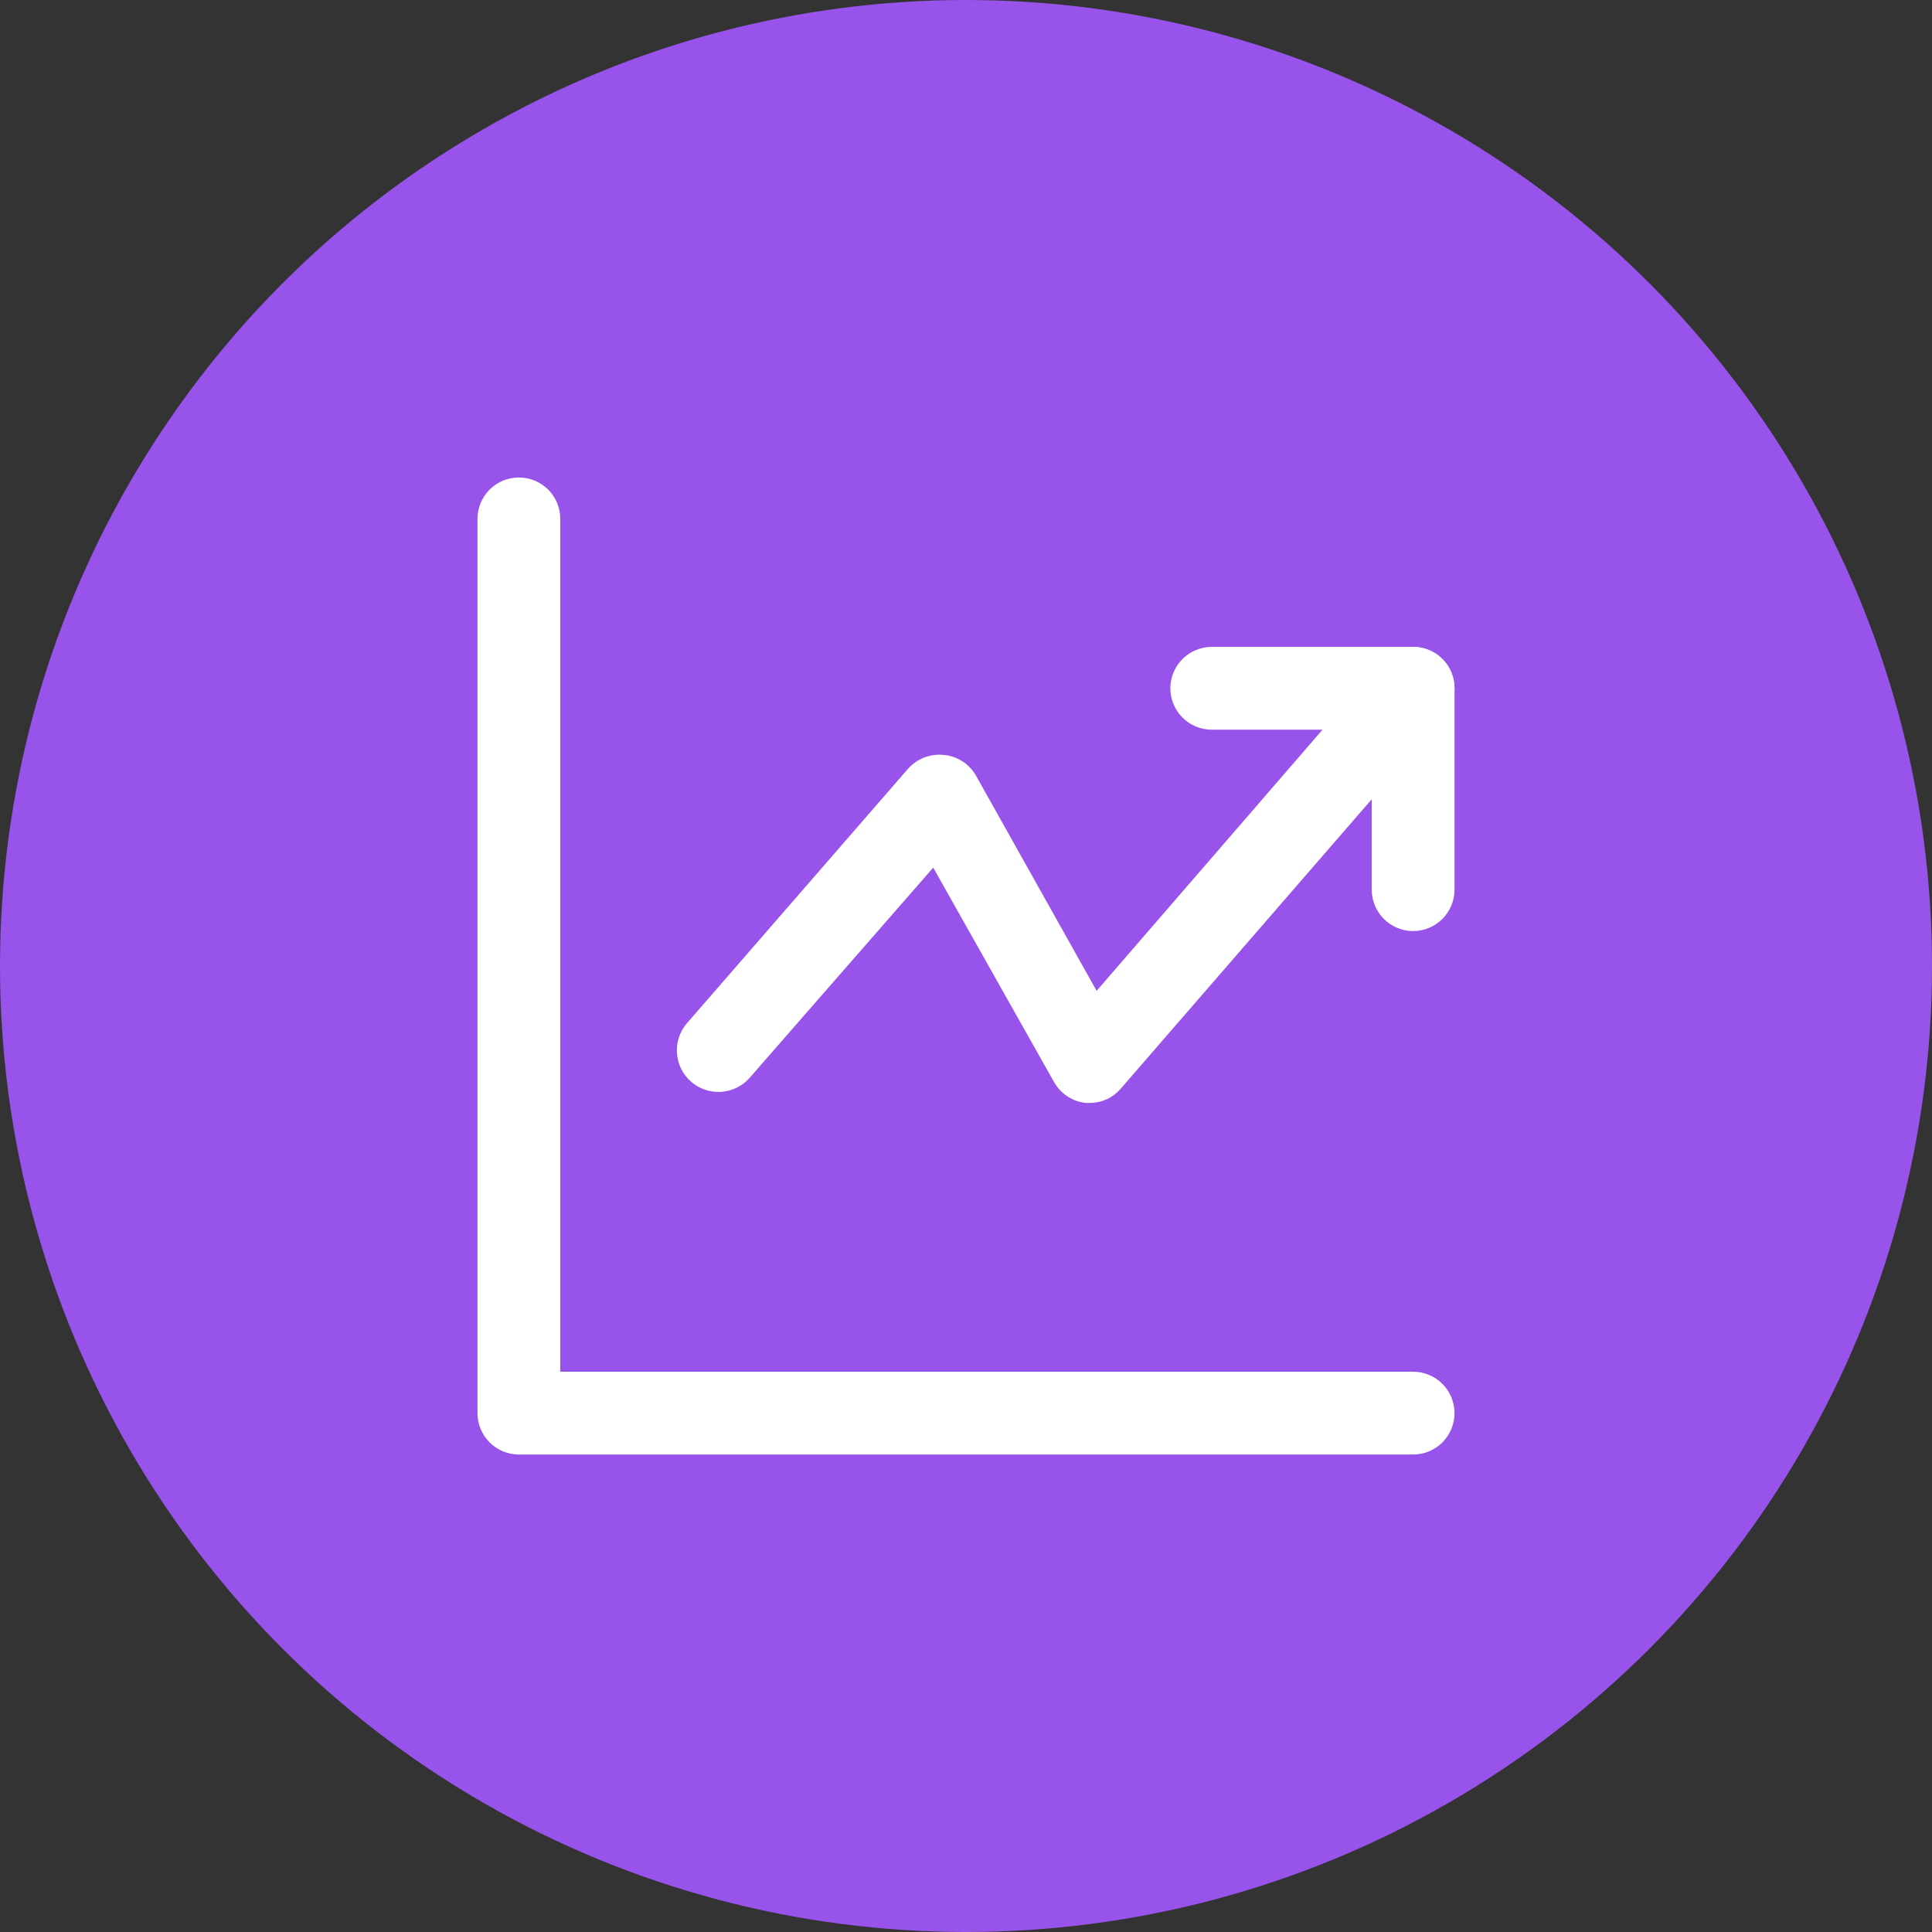 <svg width="34" height="34" viewBox="0 0 34 34" fill="none" xmlns="http://www.w3.org/2000/svg">
<rect x="0" y="0" width="34" height="34" fill="#333333" stroke="none"/>
<circle cx="17" cy="17" r="17" fill="#9853EB"/>
<path d="M24.869 25.597H9.132C8.938 25.597 8.753 25.521 8.616 25.384C8.48 25.247 8.403 25.062 8.403 24.869V9.132C8.403 8.938 8.48 8.753 8.616 8.616C8.753 8.48 8.938 8.403 9.132 8.403C9.325 8.403 9.51 8.48 9.647 8.616C9.783 8.753 9.86 8.938 9.86 9.132V24.14H24.869C25.062 24.14 25.247 24.217 25.384 24.354C25.52 24.49 25.597 24.676 25.597 24.869C25.597 25.062 25.52 25.247 25.384 25.384C25.247 25.521 25.062 25.597 24.869 25.597Z" fill="white"/>
<path d="M24.869 16.385C24.675 16.385 24.49 16.308 24.354 16.172C24.217 16.035 24.14 15.85 24.14 15.657V12.841H21.325C21.132 12.841 20.946 12.765 20.81 12.628C20.673 12.491 20.596 12.306 20.596 12.113C20.596 11.92 20.673 11.734 20.81 11.598C20.946 11.461 21.132 11.384 21.325 11.384H24.869C25.062 11.384 25.247 11.461 25.384 11.598C25.52 11.734 25.597 11.92 25.597 12.113V15.657C25.597 15.85 25.52 16.035 25.384 16.172C25.247 16.308 25.062 16.385 24.869 16.385V16.385Z" fill="white"/>
<path d="M19.186 19.41H19.113C18.997 19.399 18.885 19.359 18.787 19.296C18.689 19.232 18.608 19.145 18.55 19.043L16.423 15.269L13.18 18.982C13.05 19.122 12.871 19.205 12.682 19.215C12.492 19.225 12.305 19.161 12.162 19.036C12.018 18.911 11.93 18.735 11.914 18.545C11.898 18.355 11.957 18.167 12.078 18.02L15.98 13.529C16.057 13.442 16.154 13.375 16.262 13.332C16.371 13.29 16.488 13.273 16.604 13.285C16.721 13.294 16.835 13.333 16.934 13.396C17.034 13.46 17.116 13.546 17.175 13.649L19.299 17.437L24.318 11.635C24.381 11.563 24.457 11.504 24.543 11.461C24.628 11.418 24.722 11.392 24.817 11.386C24.913 11.379 25.009 11.391 25.099 11.421C25.19 11.452 25.274 11.499 25.347 11.562C25.419 11.625 25.478 11.701 25.521 11.787C25.564 11.873 25.589 11.966 25.596 12.062C25.603 12.157 25.591 12.253 25.56 12.344C25.53 12.435 25.482 12.519 25.419 12.591L19.722 19.16C19.655 19.237 19.573 19.3 19.481 19.343C19.388 19.386 19.288 19.409 19.186 19.41V19.41Z" fill="white"/>
</svg>
